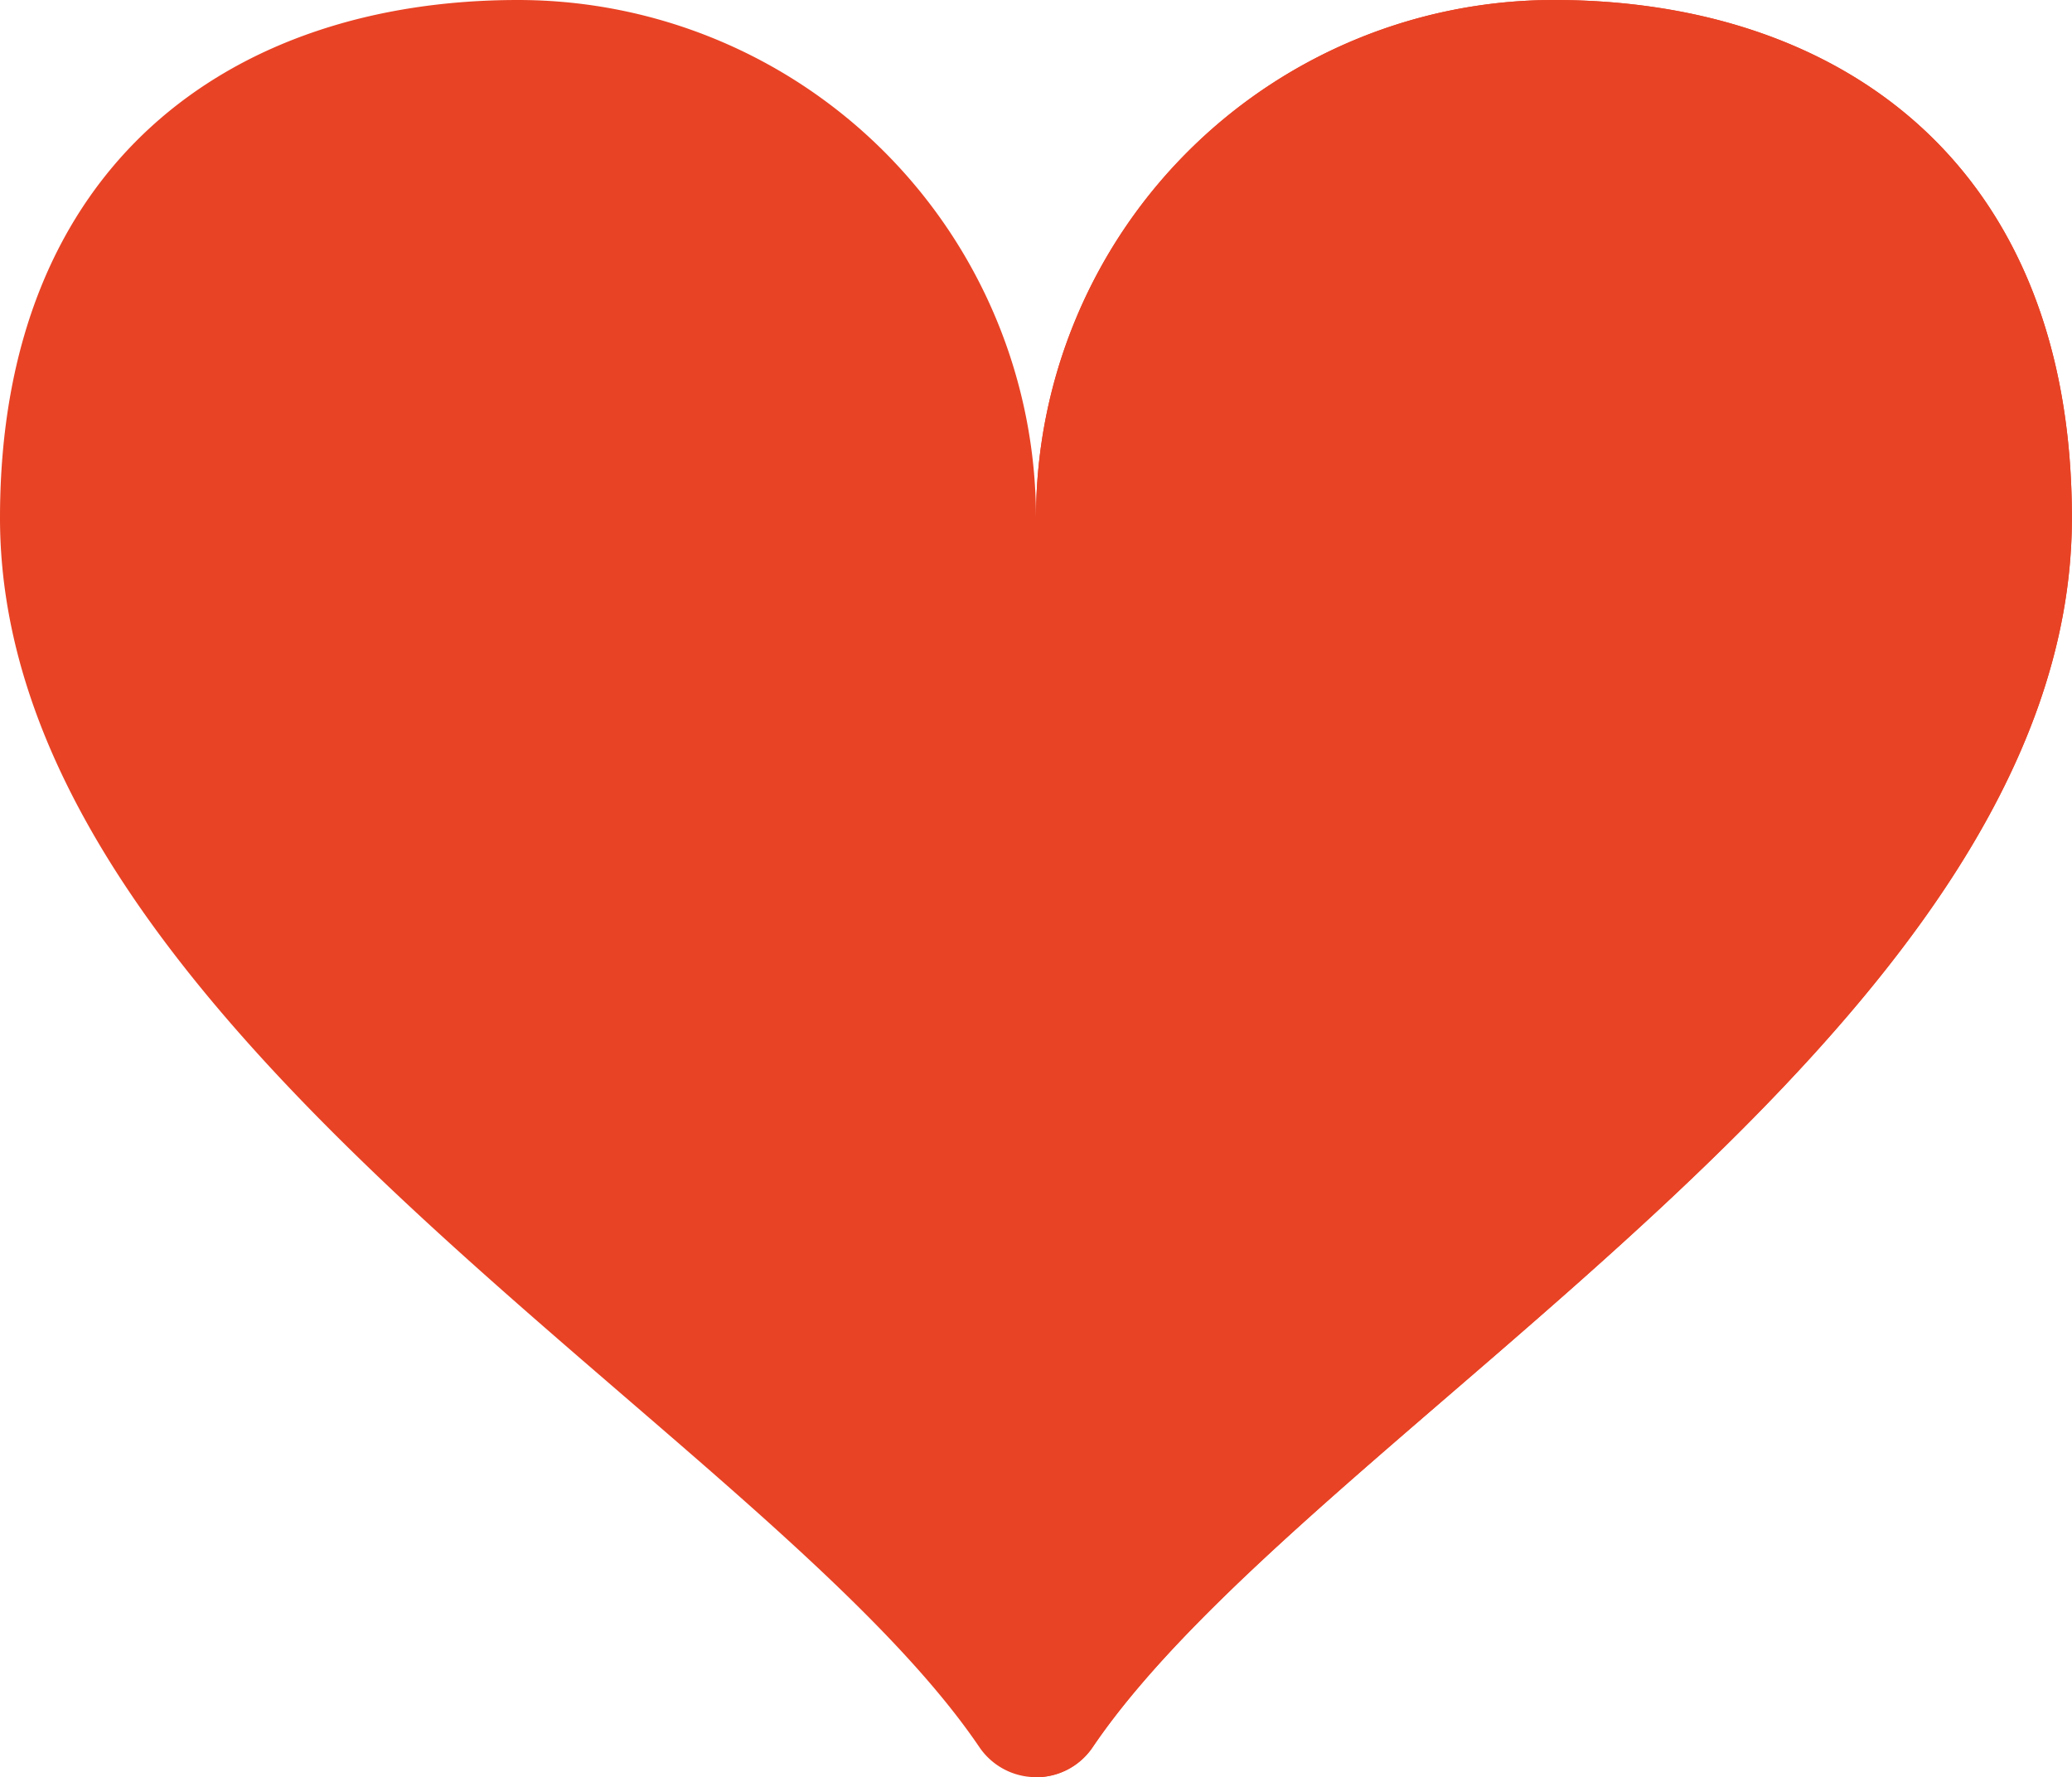 <svg xmlns="http://www.w3.org/2000/svg" width="60.743" height="52.098" viewBox="0 0 60.743 52.098">
  <path id="Path_8" data-name="Path 8" d="M44.572,51.219a2.006,2.006,0,0,0,3.319,0C54.235,41.859,76.6,30.236,76.6,15.185,76.6,4.806,69.8,0,61.416,0A15.185,15.185,0,0,0,46.231,15.185,15.186,15.186,0,0,0,31.045,0C22.659,0,15.86,4.806,15.86,15.185,15.861,30.236,38.228,41.859,44.572,51.219Z" transform="translate(-15.86 0)" fill="#e84325"/>
  <path id="Path_9" data-name="Path 9" d="M61.418,0A15.186,15.186,0,0,0,46.232,15.185c0-.037-.005-.073-.005-.11V52.1a1.989,1.989,0,0,0,1.665-.878C54.236,41.859,76.6,30.235,76.6,15.184,76.6,4.806,69.8,0,61.418,0Z" transform="translate(-15.86 0)" fill="#e84325"/>
</svg>
